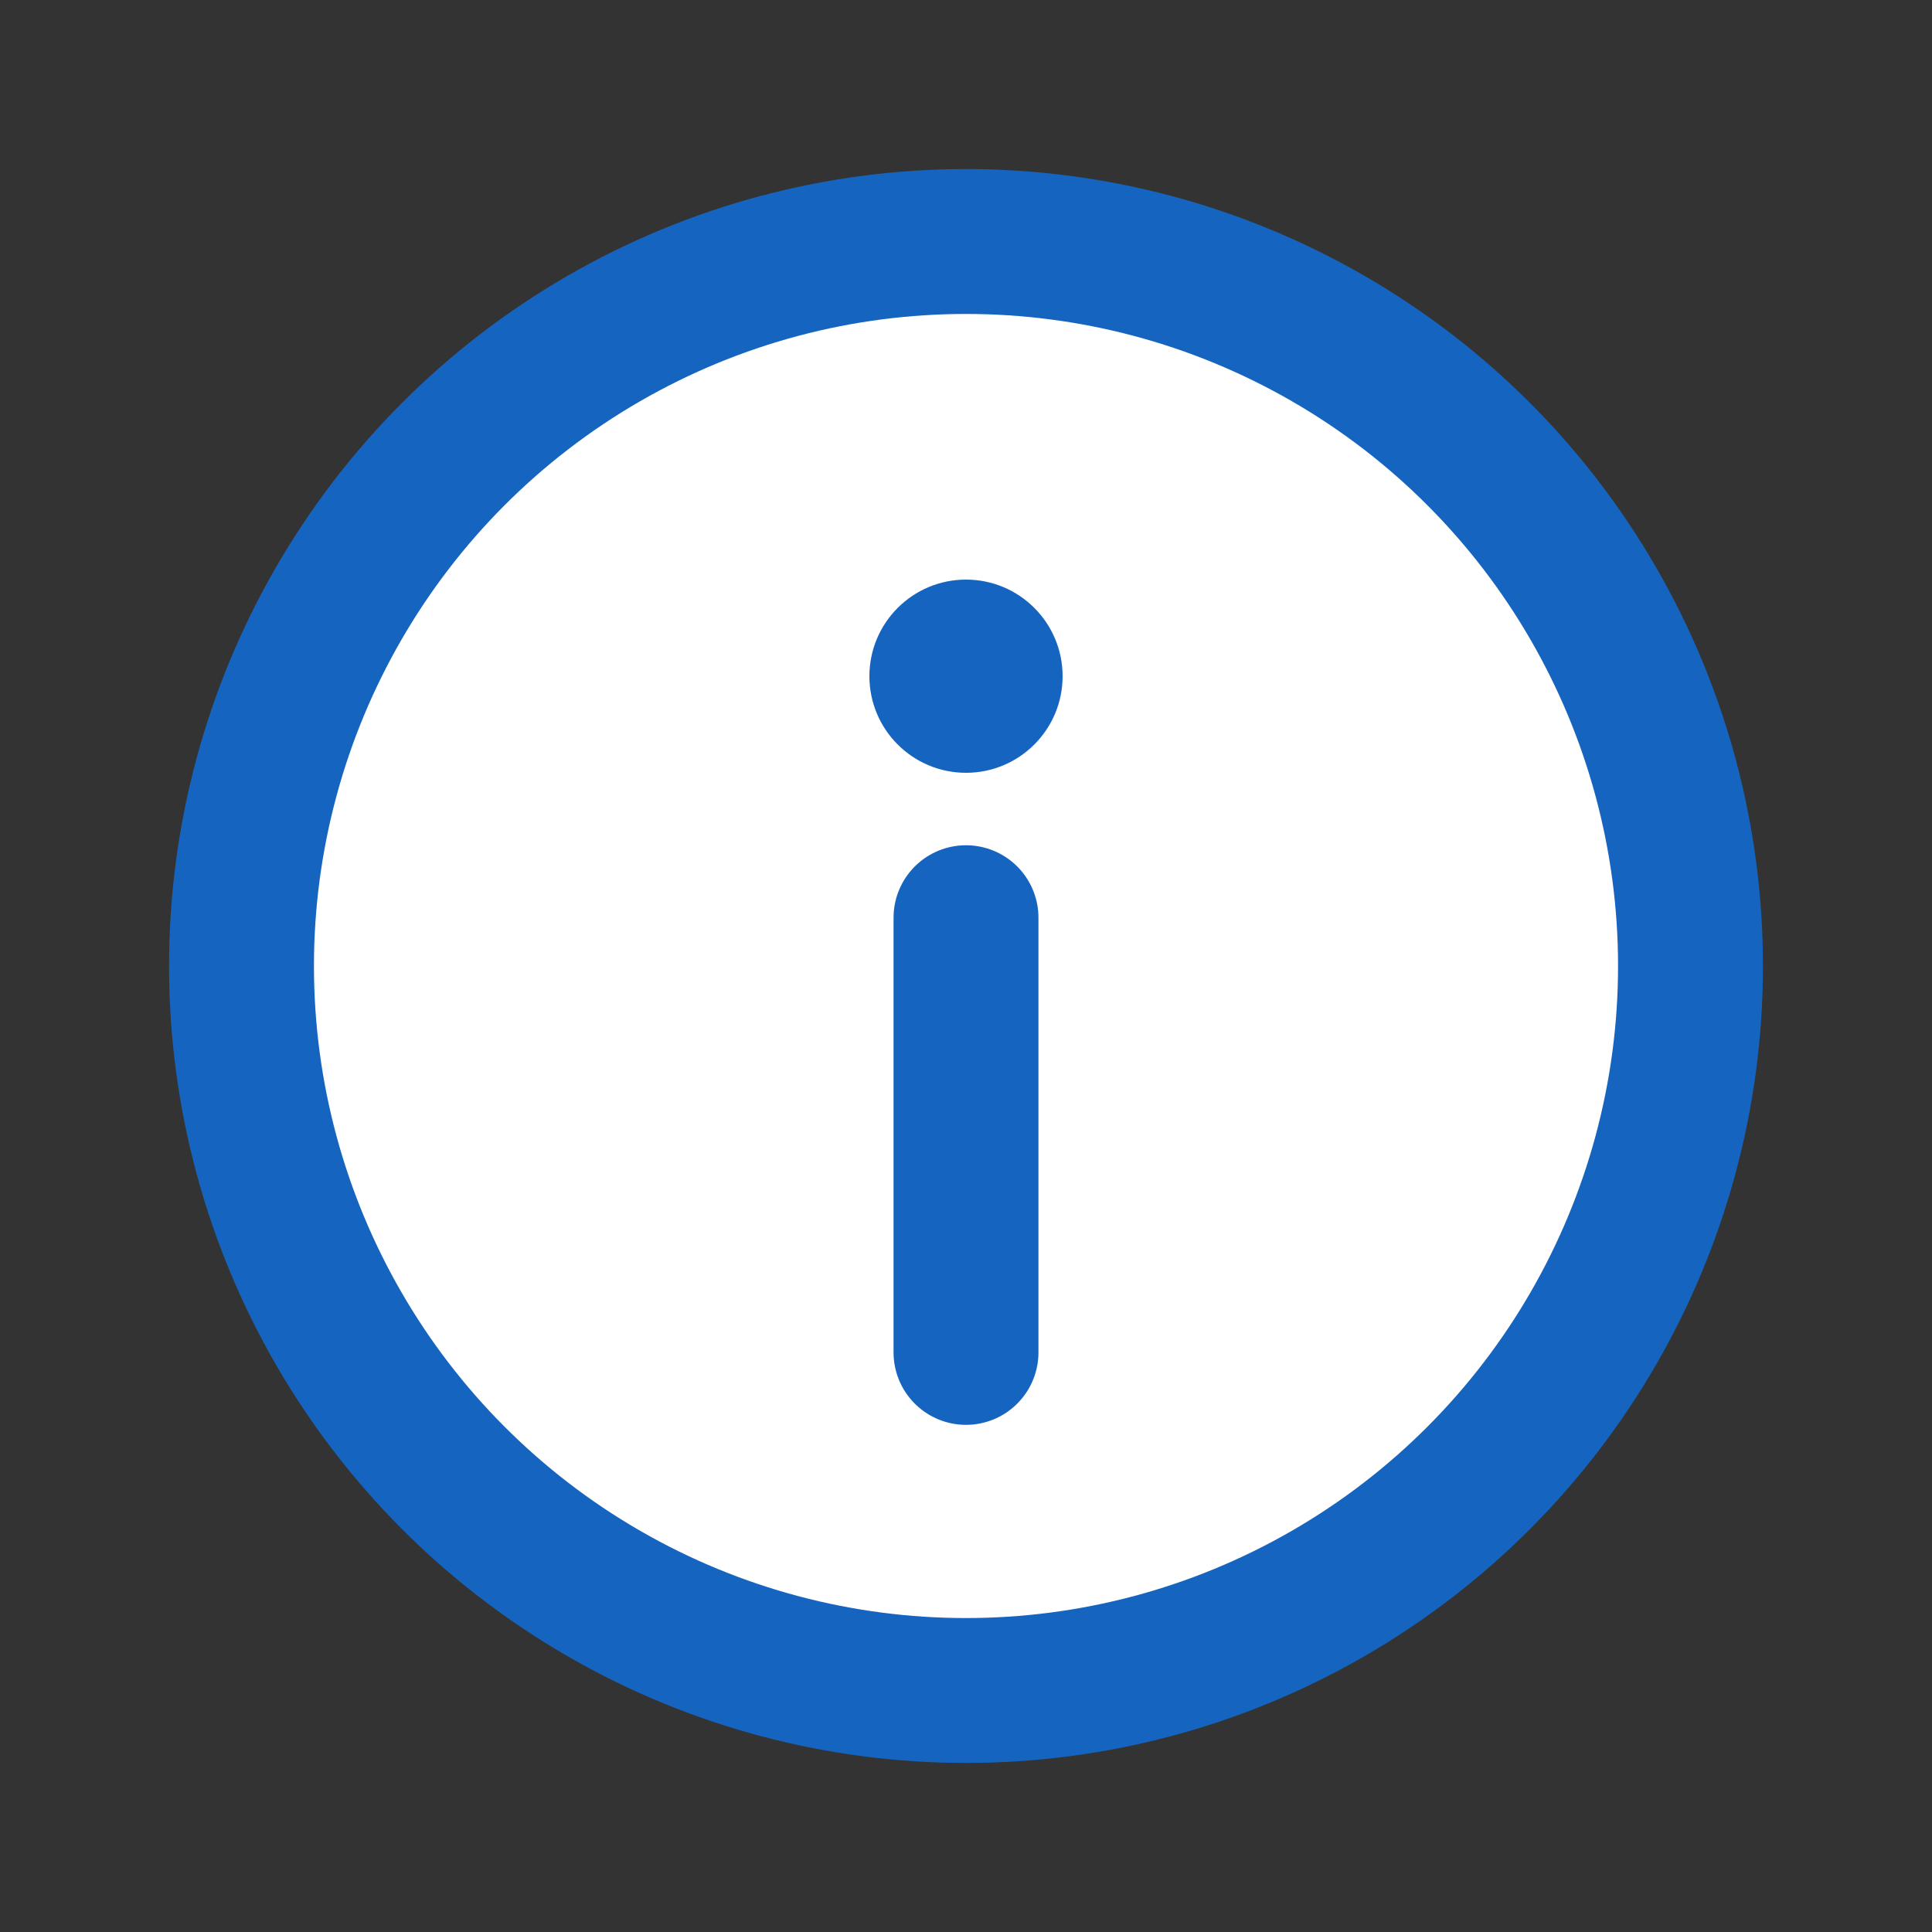 <svg xmlns="http://www.w3.org/2000/svg" viewBox="0 0 40 40">
  <rect x="0" y="0" width="40" height="40" fill="#333333" stroke="none"/>
  <!-- Circle Background -->
  <circle cx="20" cy="20" r="15" fill="white" stroke="#1565C0" stroke-width="3"/>
  
  <!-- Info Dot -->
  <circle cx="20" cy="14" r="2" fill="#1565C0"/>
  
  <!-- Info Line -->
  <path d="M20 19 L20 28" 
        fill="none"
        stroke="#1565C0" 
        stroke-width="3" 
        stroke-linecap="round"/>
</svg>